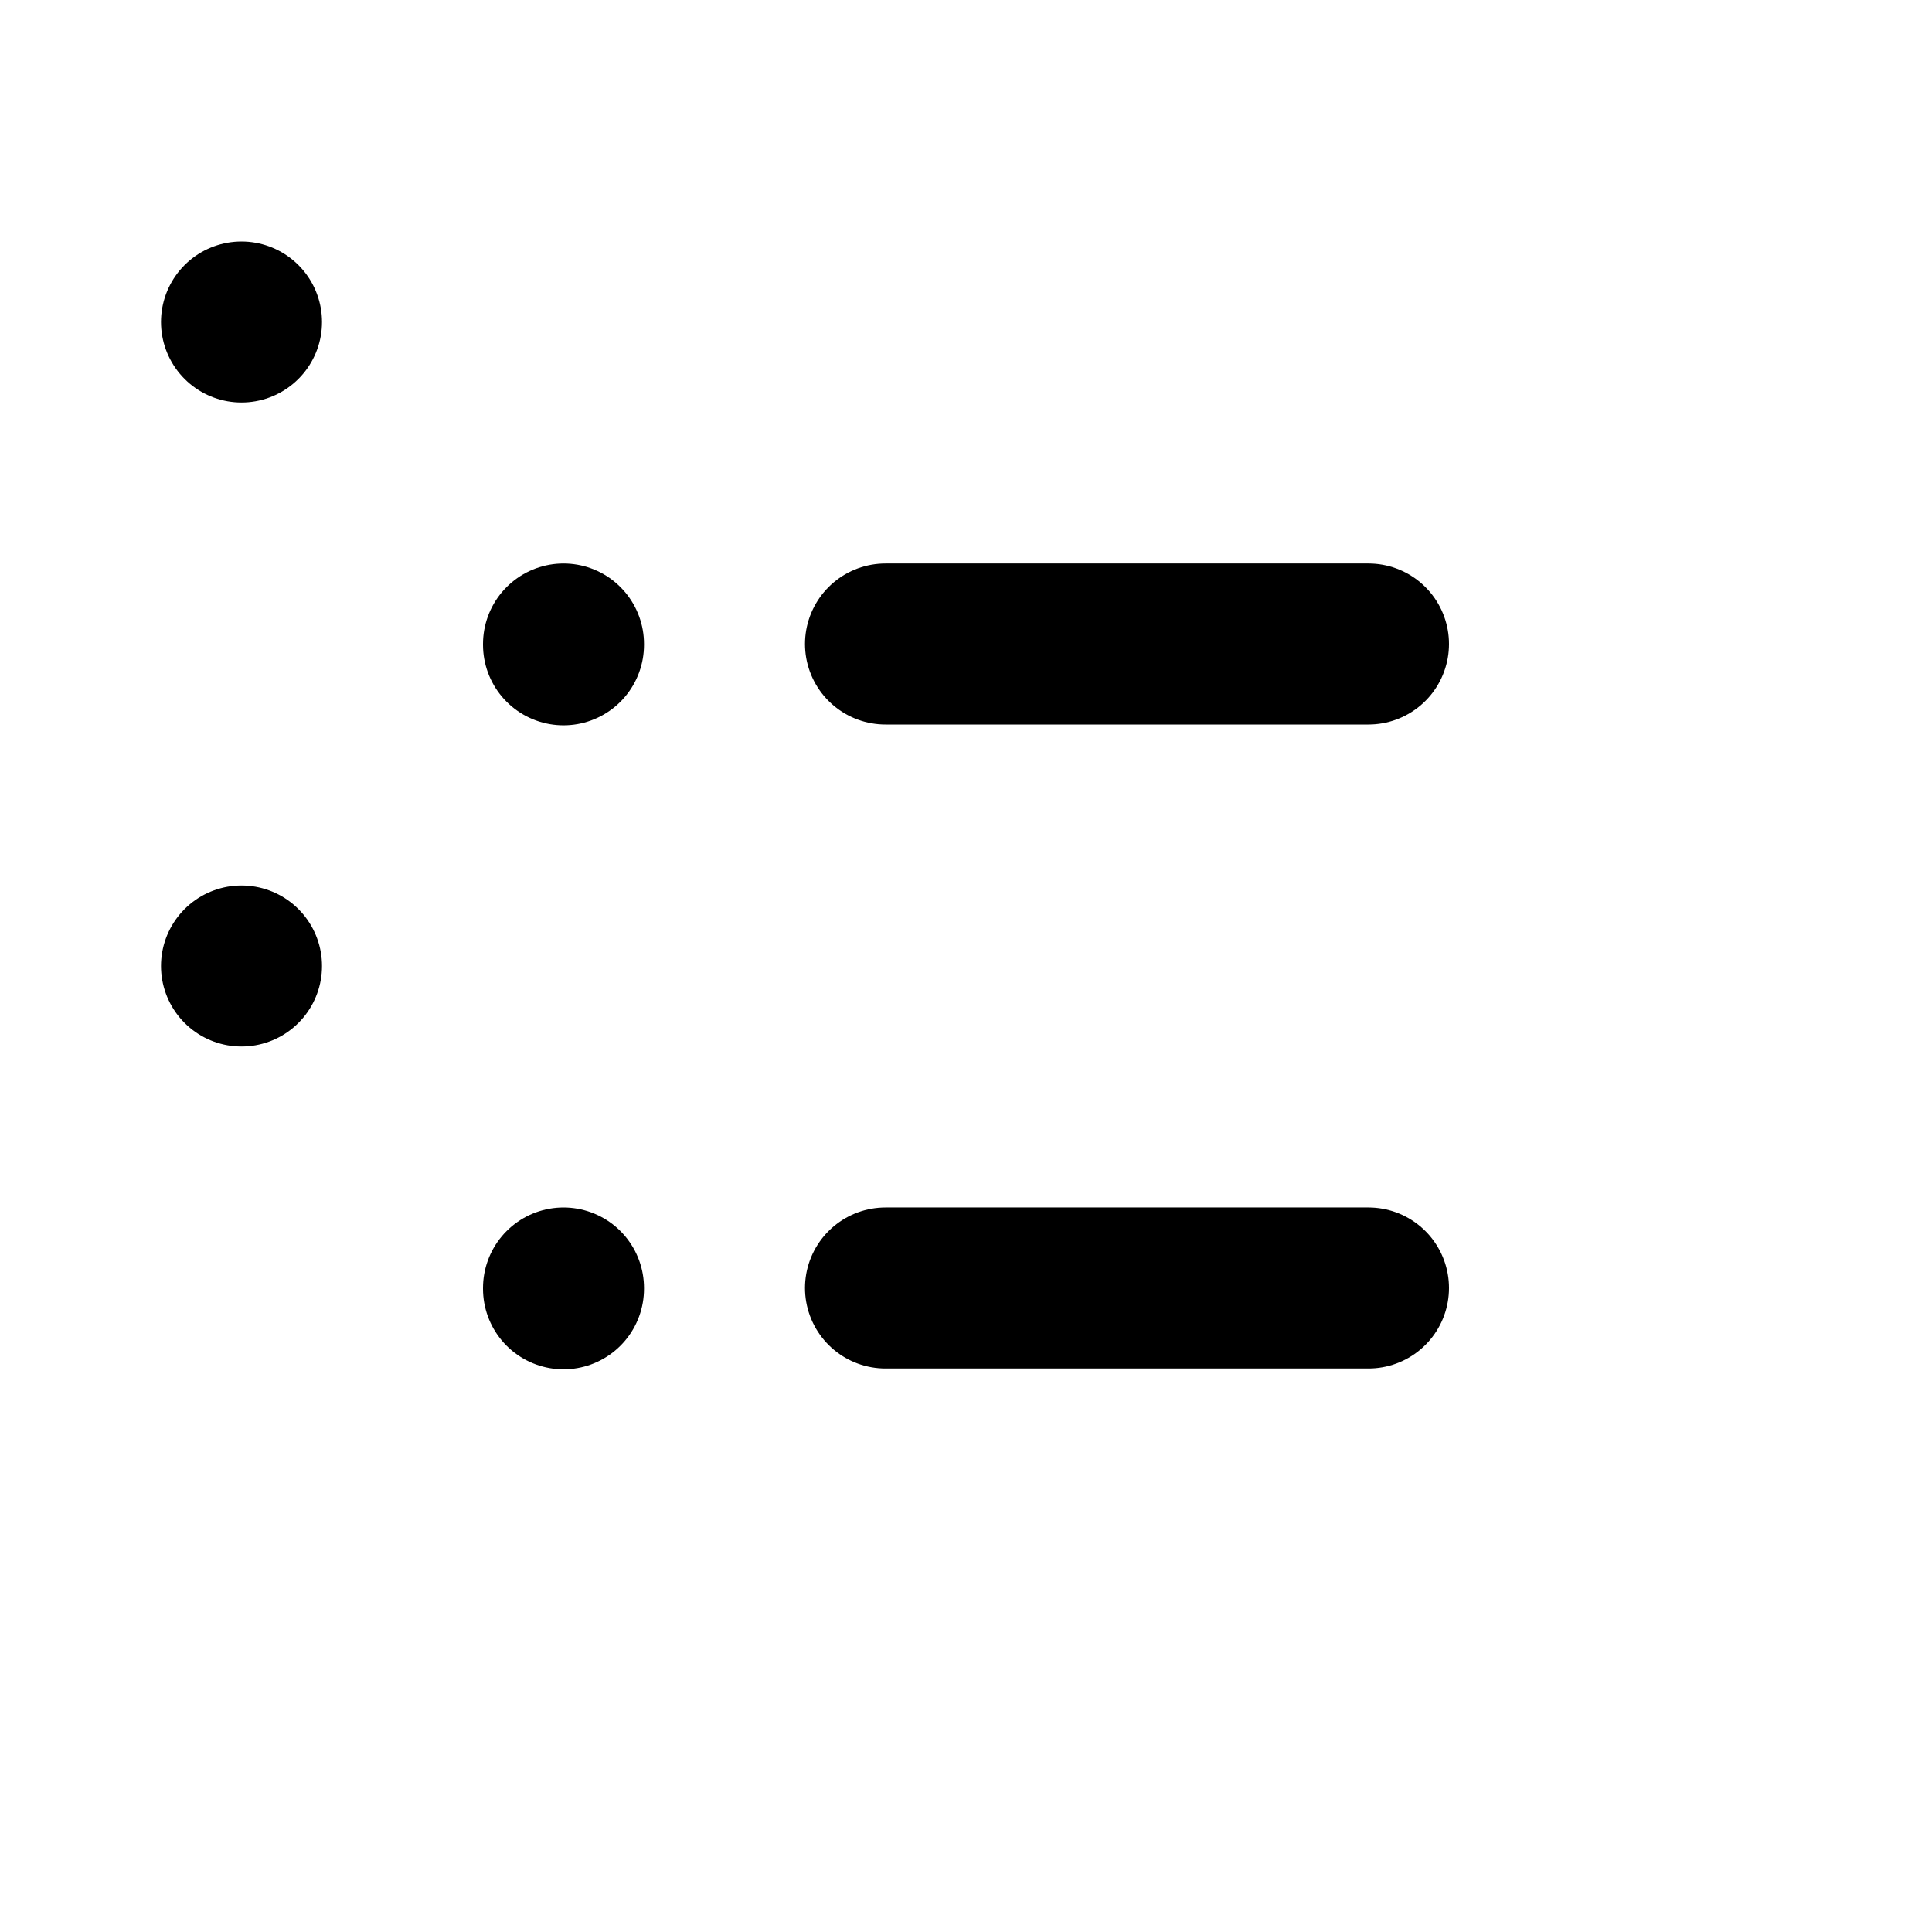 <svg xmlns="http://www.w3.org/2000/svg" fill="none" stroke-linecap="round" stroke-linejoin="round" stroke-width="2" viewBox="0 0 24 24" width="24" height="24" stroke="currentColor"><path stroke="none" d="M0 0h24v24H0z"/><rect x="3" y="4" rx="3"/><rect x="3" y="12" rx="3"/><path d="M7 8v.01M7 16v.01M11 8h6m-6 8h6"/></svg>